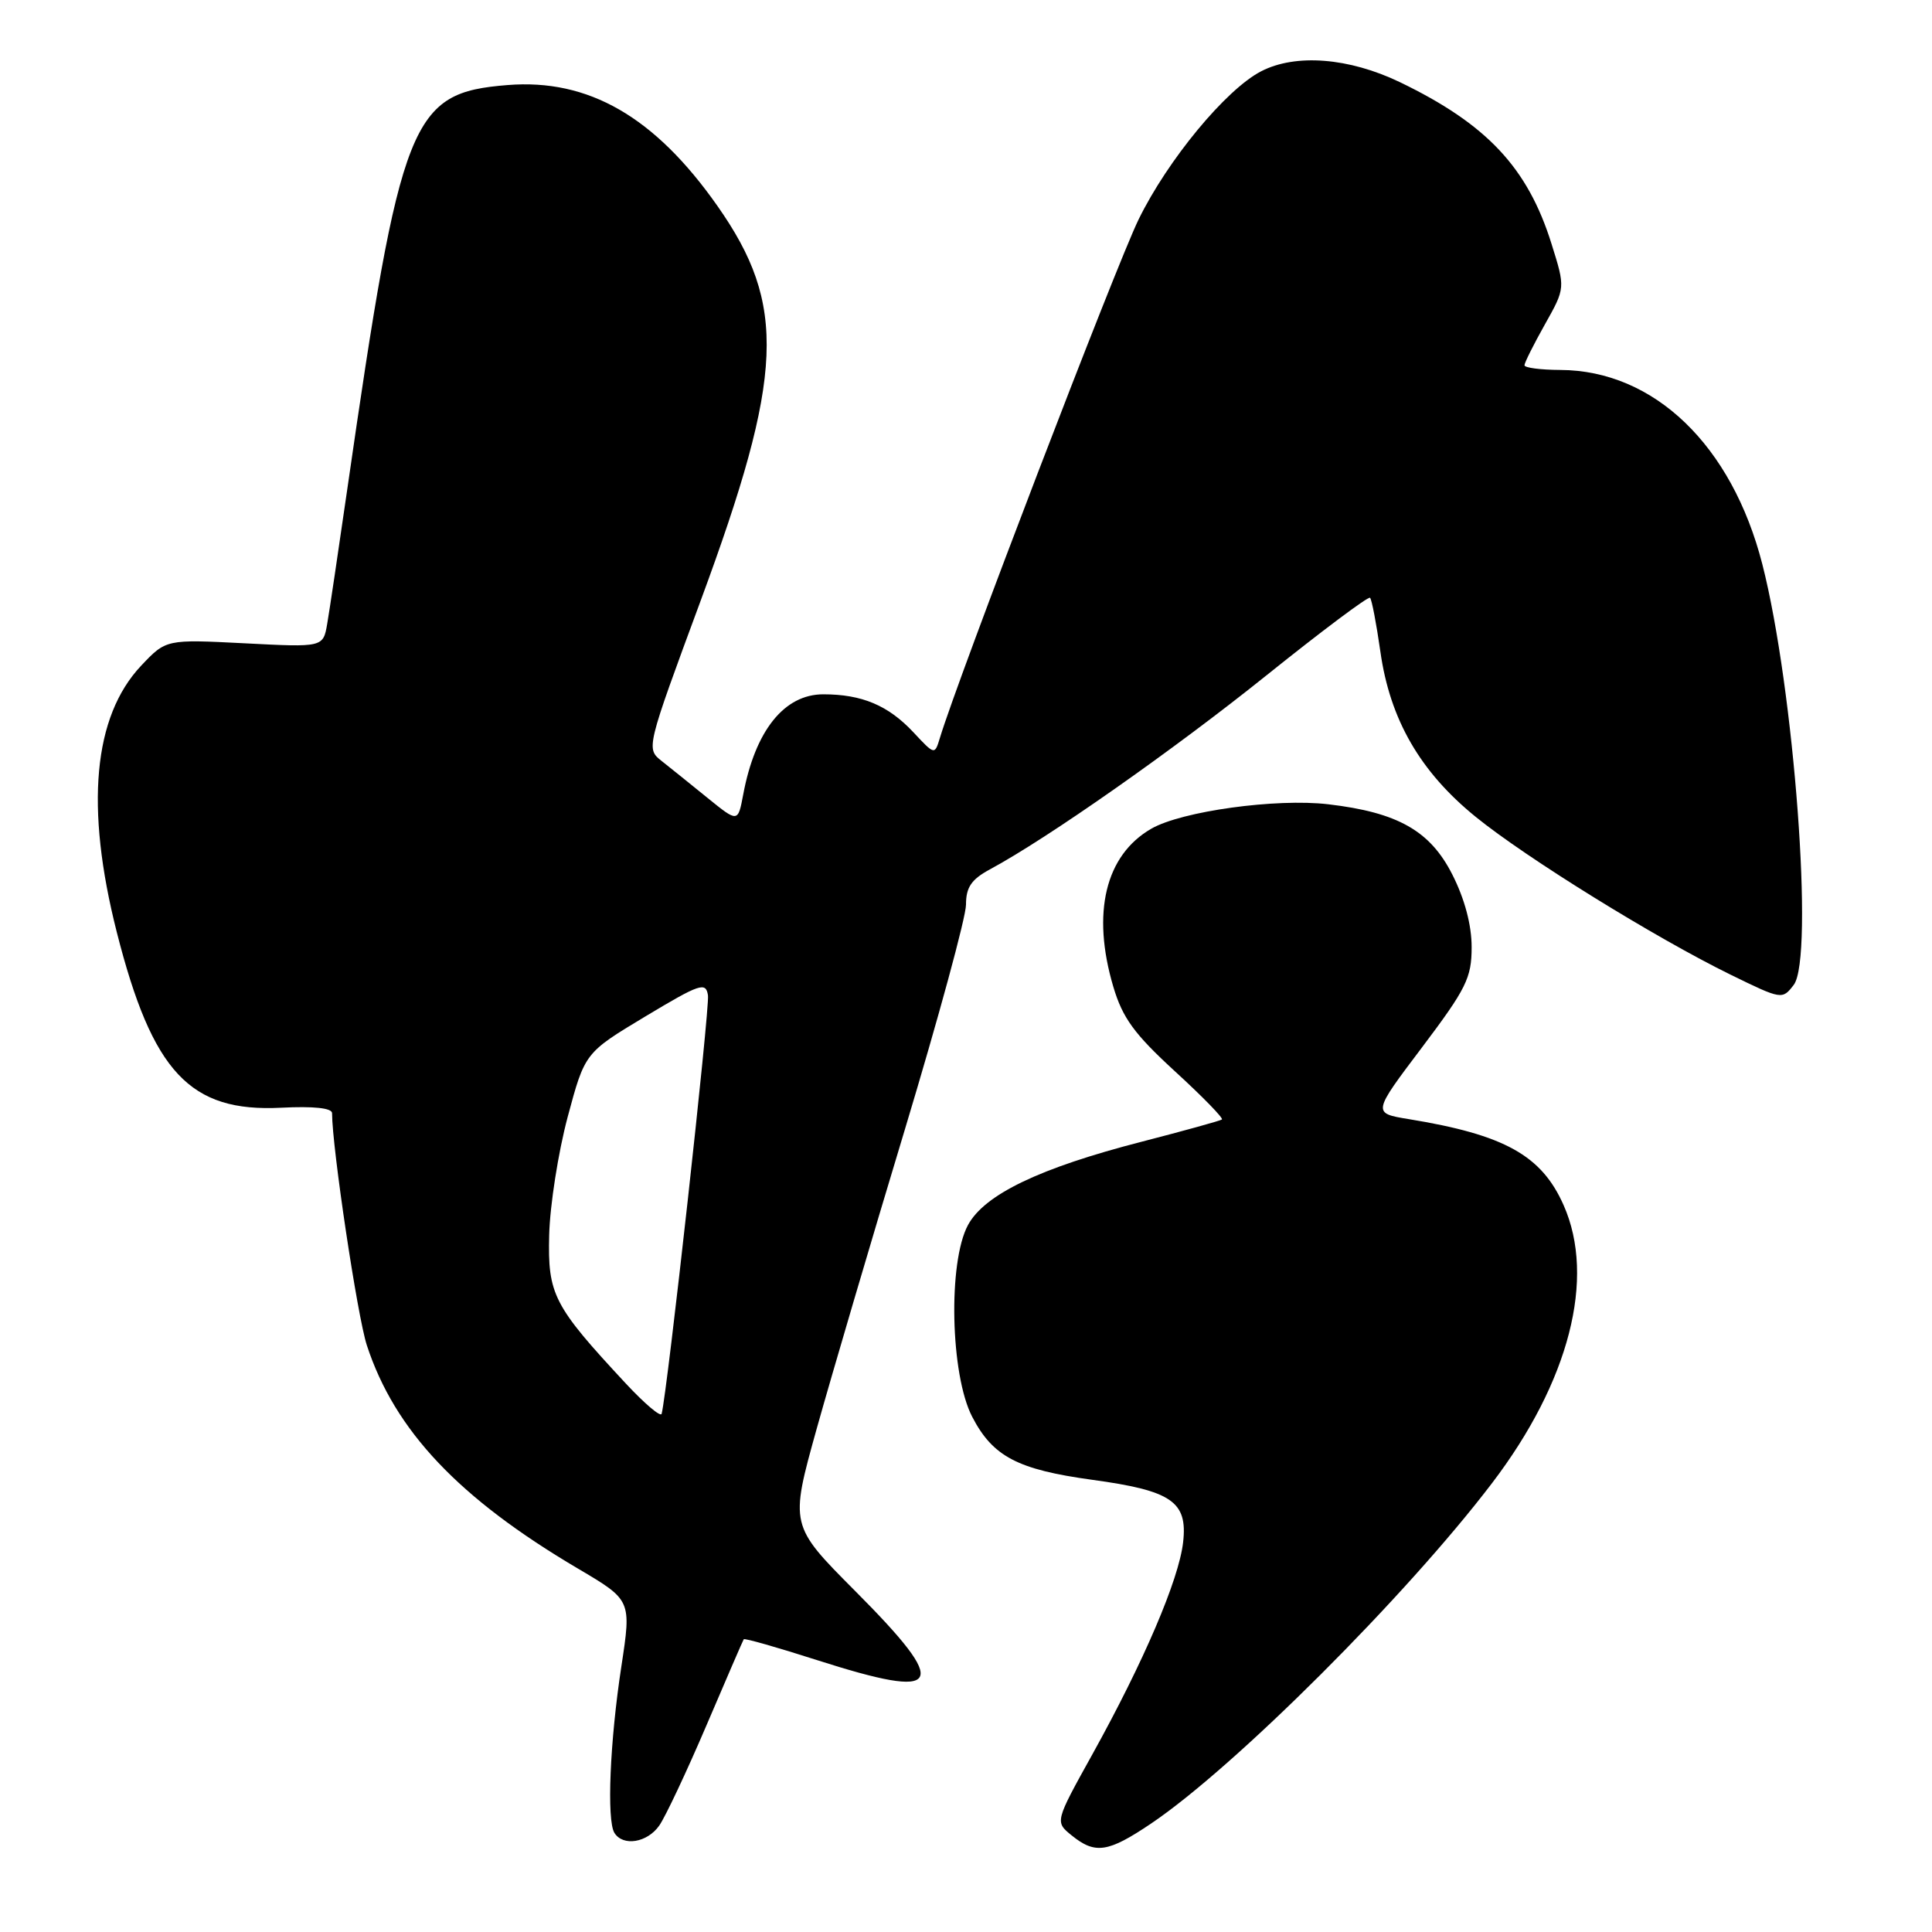 <?xml version="1.0" encoding="UTF-8" standalone="no"?>
<!DOCTYPE svg PUBLIC "-//W3C//DTD SVG 1.1//EN" "http://www.w3.org/Graphics/SVG/1.1/DTD/svg11.dtd" >
<svg xmlns="http://www.w3.org/2000/svg" xmlns:xlink="http://www.w3.org/1999/xlink" version="1.1" viewBox="0 0 256 256">
 <g >
 <path fill="currentColor"
d=" M 152.51 241.64 C 163.59 234.17 186.35 211.45 197.72 196.50 C 207.94 183.08 211.47 169.36 207.19 159.70 C 204.27 153.09 199.35 150.36 186.67 148.29 C 181.84 147.50 181.84 147.50 188.42 138.79 C 194.29 131.00 195.00 129.58 195.00 125.50 C 195.00 122.58 194.08 119.11 192.44 115.88 C 189.50 110.08 185.21 107.65 176.00 106.57 C 169.09 105.76 156.57 107.49 152.55 109.81 C 146.46 113.32 144.62 120.98 147.52 130.75 C 148.75 134.89 150.29 137.00 155.67 141.94 C 159.32 145.28 162.13 148.16 161.91 148.34 C 161.68 148.51 156.90 149.83 151.29 151.28 C 137.77 154.76 130.45 158.27 128.26 162.33 C 125.60 167.26 125.93 182.16 128.82 187.73 C 131.56 193.01 134.83 194.72 144.71 196.08 C 155.27 197.52 157.38 198.97 156.77 204.35 C 156.21 209.31 151.55 220.19 144.75 232.45 C 139.78 241.40 139.78 241.40 142.00 243.20 C 145.12 245.73 146.82 245.47 152.51 241.64 Z  M 87.36 241.89 C 88.17 240.73 90.98 234.77 93.60 228.64 C 96.22 222.51 98.44 217.37 98.55 217.21 C 98.66 217.05 103.01 218.29 108.22 219.96 C 125.08 225.36 126.06 223.61 113.32 210.82 C 104.65 202.11 104.65 202.11 108.22 189.30 C 110.19 182.26 115.44 164.42 119.90 149.66 C 124.35 134.90 128.00 121.50 128.00 119.87 C 128.00 117.57 128.71 116.53 131.16 115.20 C 138.79 111.10 155.53 99.35 167.81 89.49 C 175.14 83.61 181.31 78.98 181.54 79.21 C 181.77 79.44 182.38 82.65 182.91 86.36 C 184.18 95.34 188.18 102.27 195.54 108.24 C 202.24 113.68 219.33 124.26 229.33 129.16 C 236.08 132.46 236.17 132.48 237.68 130.50 C 240.40 126.93 237.74 91.27 233.52 74.77 C 229.48 58.99 219.18 49.08 206.75 49.02 C 204.14 49.01 202.00 48.73 202.00 48.40 C 202.00 48.07 203.22 45.63 204.71 42.98 C 207.42 38.16 207.42 38.16 205.59 32.33 C 202.43 22.21 197.02 16.45 185.50 10.89 C 178.74 7.64 171.68 7.08 167.10 9.45 C 162.44 11.86 154.72 21.20 150.87 29.08 C 147.89 35.17 126.96 89.77 124.54 97.78 C 123.85 100.05 123.85 100.05 121.04 97.04 C 117.70 93.47 114.22 92.00 109.09 92.00 C 103.91 92.00 100.06 96.82 98.48 105.28 C 97.78 108.99 97.78 108.99 93.78 105.75 C 91.58 103.96 88.84 101.76 87.69 100.85 C 85.60 99.19 85.60 99.19 92.85 79.57 C 103.90 49.64 104.29 40.42 95.05 27.27 C 86.76 15.47 77.98 10.41 67.26 11.27 C 54.41 12.30 53.13 15.52 45.99 65.00 C 44.84 72.97 43.66 80.91 43.36 82.64 C 42.82 85.78 42.82 85.78 32.41 85.24 C 22.01 84.71 22.01 84.71 18.70 88.21 C 12.36 94.94 11.26 106.90 15.47 123.50 C 20.19 142.07 25.16 147.39 37.25 146.78 C 41.56 146.56 44.00 146.82 44.00 147.50 C 44.00 152.02 47.36 174.45 48.61 178.26 C 52.31 189.56 60.79 198.53 76.59 207.85 C 83.67 212.03 83.67 212.03 82.34 220.77 C 80.81 230.73 80.38 241.18 81.41 242.86 C 82.55 244.70 85.77 244.17 87.36 241.89 Z  M 82.94 183.34 C 73.31 172.99 72.57 171.54 72.77 163.63 C 72.87 159.71 73.97 152.68 75.22 148.00 C 77.50 139.50 77.50 139.50 85.50 134.69 C 92.77 130.33 93.53 130.07 93.81 131.89 C 94.07 133.52 88.41 184.57 87.67 187.34 C 87.54 187.80 85.42 186.00 82.94 183.34 Z "/>
</g>
</svg>